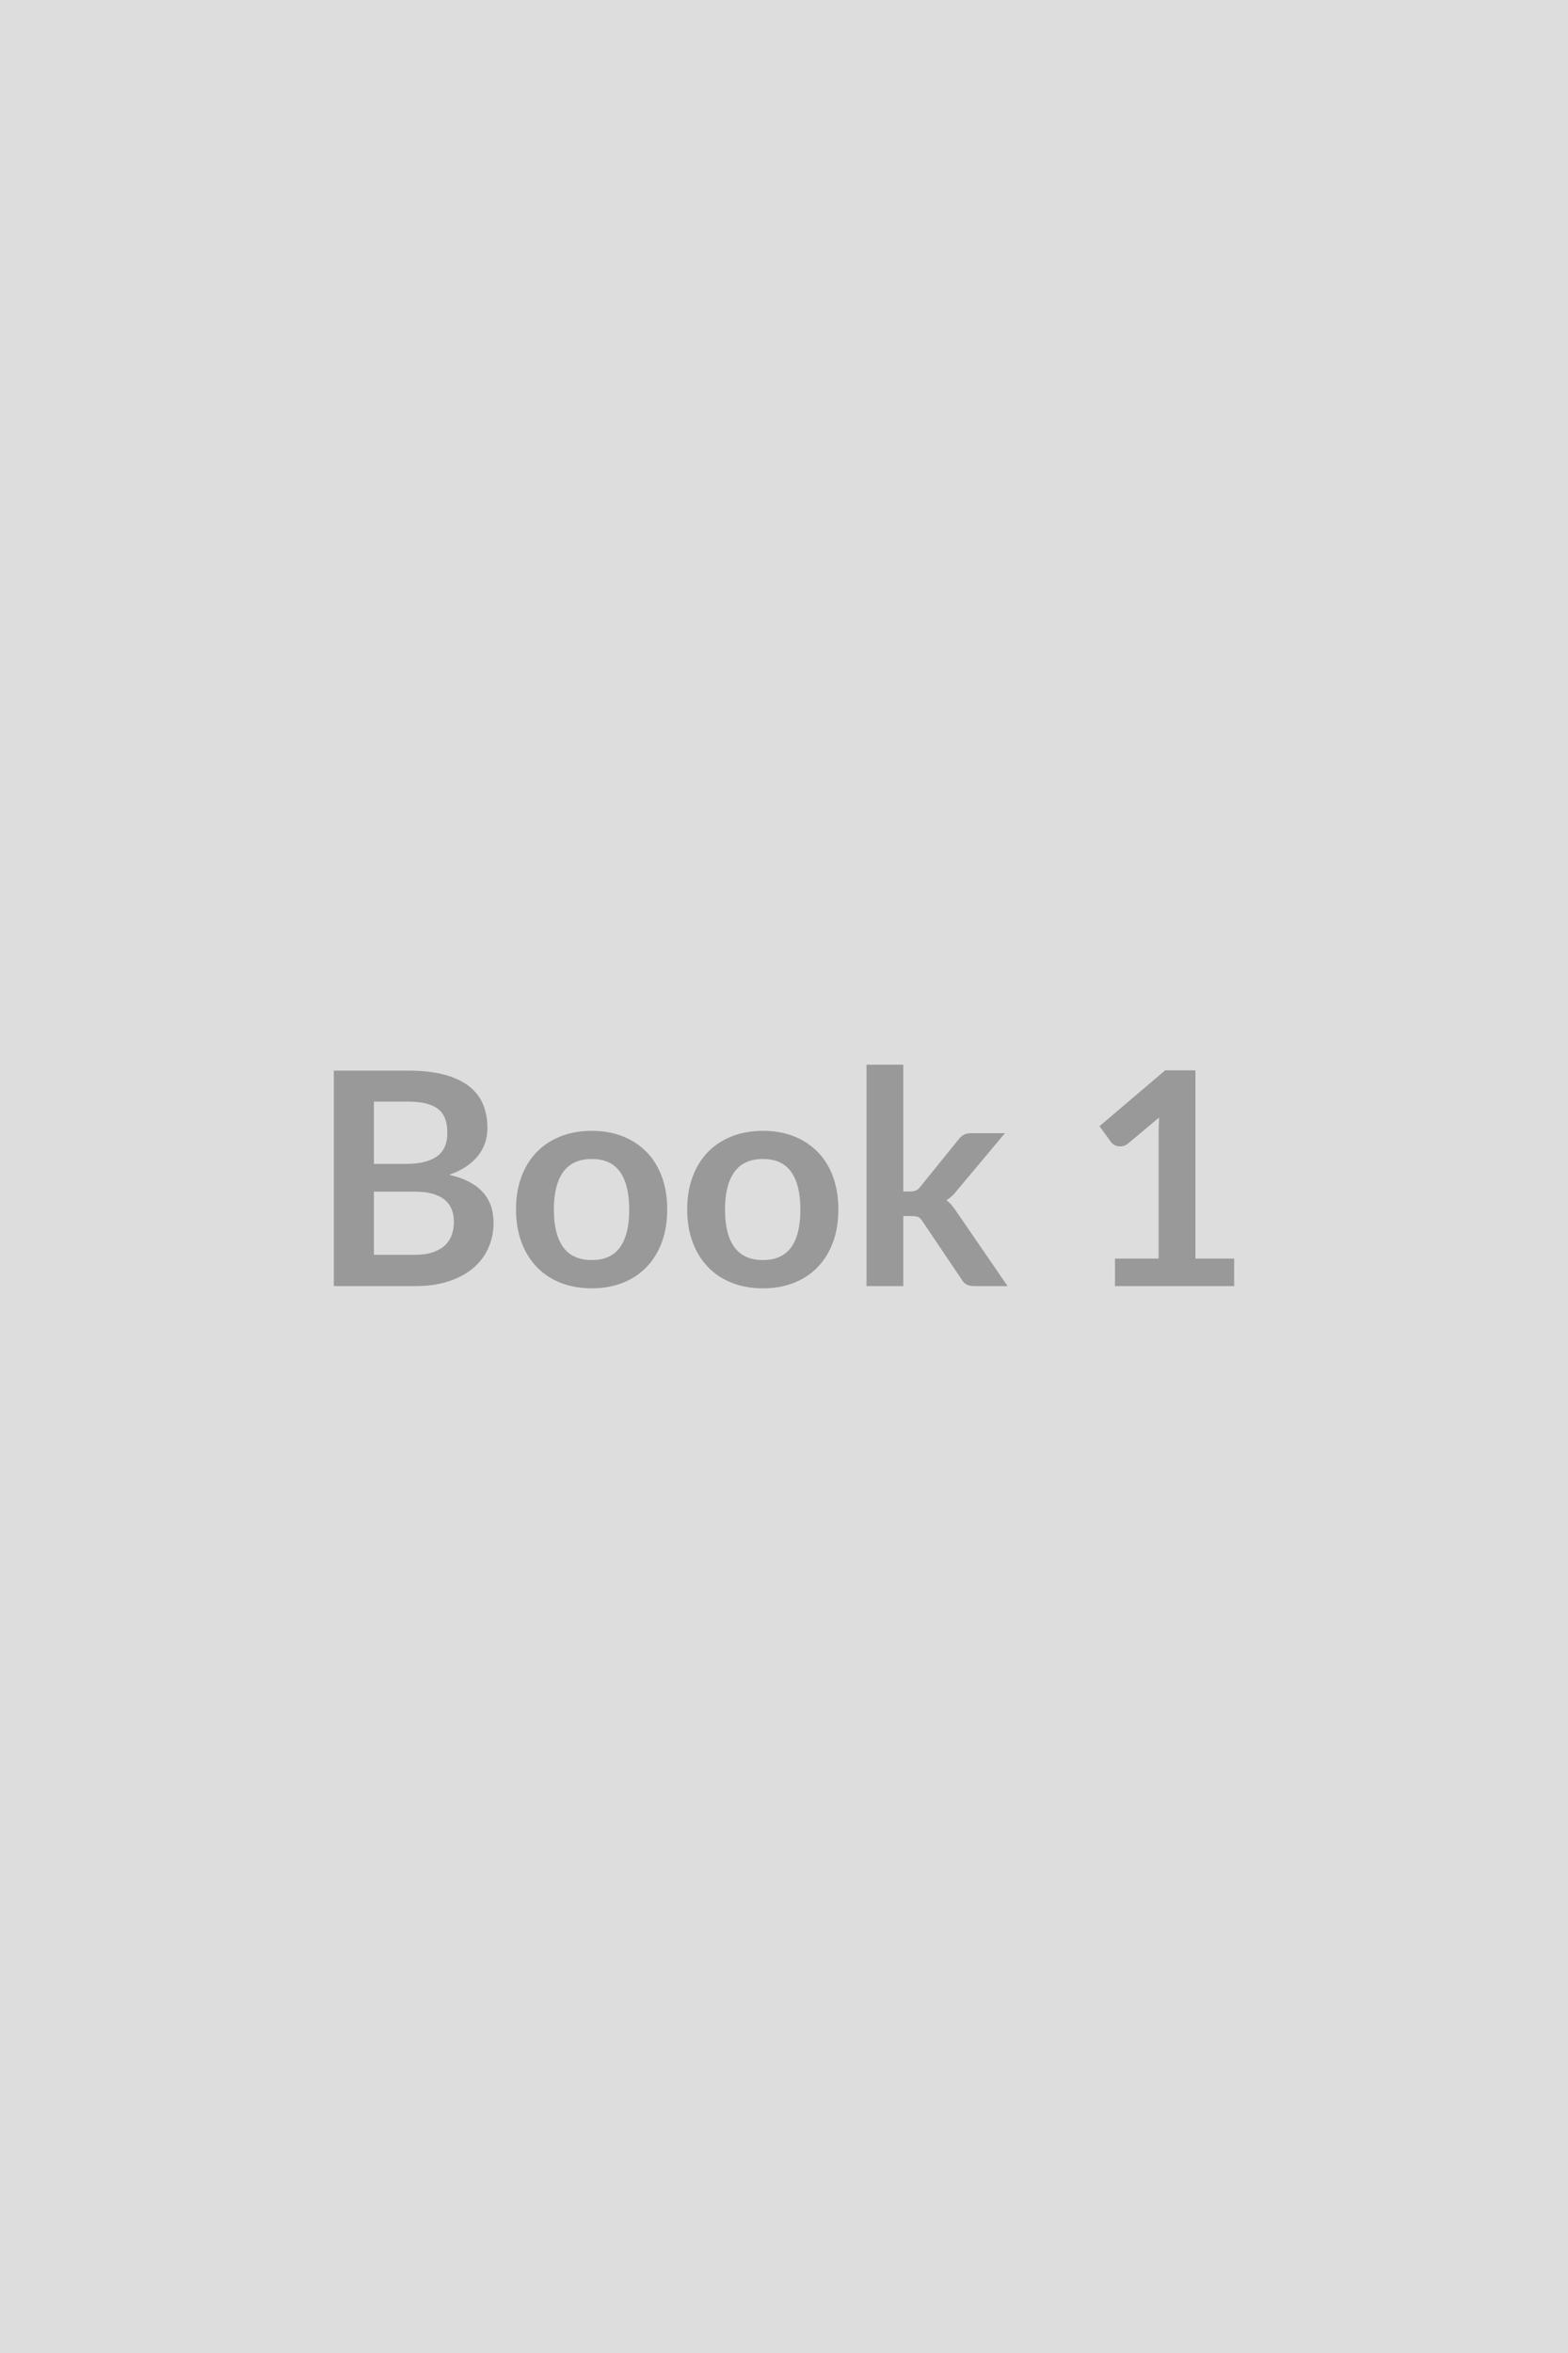 <svg xmlns="http://www.w3.org/2000/svg" width="600" height="900" viewBox="0 0 600 900"><rect width="100%" height="100%" fill="#DDDDDD"/><path fill="#999999" d="M143.075 479.955h15.51q4.27 0 7.18-1.03 2.91-1.02 4.65-2.73t2.5-3.99q.77-2.28.77-4.85 0-2.68-.85-4.81-.86-2.14-2.68-3.65t-4.7-2.31-6.93-.8h-15.45zm13.06-58.6h-13.06v23.83h12.2q7.87 0 11.89-2.85t4.02-9.06q0-6.44-3.65-9.18t-11.4-2.74m-28.39-11.85h28.39q8.09 0 13.85 1.54t9.43 4.39q3.68 2.85 5.39 6.89 1.71 4.05 1.71 9.12 0 2.91-.86 5.56-.85 2.65-2.65 4.96-1.79 2.31-4.56 4.19-2.76 1.88-6.58 3.19 16.99 3.82 16.99 18.35 0 5.25-2 9.69-1.99 4.45-5.81 7.67t-9.41 5.05q-5.58 1.82-12.77 1.82h-31.12zm98.73 23.03q6.49 0 11.82 2.1 5.33 2.11 9.12 5.99t5.85 9.46q2.05 5.59 2.05 12.48 0 6.96-2.05 12.54-2.06 5.59-5.85 9.52-3.79 3.94-9.12 6.05-5.33 2.1-11.82 2.1-6.56 0-11.92-2.1-5.36-2.11-9.15-6.05-3.79-3.93-5.87-9.52-2.08-5.58-2.08-12.54 0-6.89 2.08-12.48 2.08-5.58 5.87-9.46t9.15-5.99q5.36-2.1 11.92-2.1m0 49.42q7.29 0 10.8-4.91 3.5-4.9 3.5-14.36t-3.5-14.42q-3.51-4.96-10.8-4.96-7.41 0-10.98 4.99-3.56 4.98-3.56 14.39 0 9.4 3.56 14.33 3.57 4.94 10.98 4.94m65.49-49.42q6.5 0 11.83 2.1 5.33 2.11 9.12 5.99t5.84 9.46q2.05 5.59 2.05 12.48 0 6.96-2.05 12.54-2.05 5.59-5.84 9.52-3.79 3.94-9.12 6.05-5.33 2.1-11.83 2.1-6.56 0-11.91-2.1-5.36-2.11-9.15-6.05-3.79-3.93-5.87-9.52-2.08-5.58-2.08-12.54 0-6.89 2.08-12.48 2.08-5.58 5.87-9.46t9.15-5.99q5.35-2.1 11.91-2.1m0 49.42q7.3 0 10.8-4.91 3.51-4.9 3.51-14.36t-3.51-14.42q-3.5-4.96-10.8-4.96-7.41 0-10.97 4.99-3.57 4.98-3.57 14.39 0 9.4 3.57 14.33 3.56 4.94 10.97 4.94m39.61-74.73h14.08v48.5h2.63q1.42 0 2.25-.37.82-.37 1.68-1.51l14.53-17.95q.92-1.2 2.03-1.83 1.11-.62 2.88-.62h12.88l-18.19 21.71q-1.93 2.57-4.21 3.94 1.19.85 2.13 1.99t1.8 2.45l19.49 28.39h-12.71q-1.65 0-2.85-.54-1.19-.54-1.99-1.97l-14.94-22.17q-.79-1.31-1.65-1.71-.85-.4-2.56-.4h-3.2v26.79h-14.08zm125.86 74.16h14.82v10.54h-45.6v-10.54h16.7v-48.06q0-2.85.17-5.87l-11.85 9.92q-1.03.8-2.03 1-.99.2-1.88.03-.88-.17-1.57-.6-.68-.43-1.02-.94l-4.45-6.1 25.14-21.38h11.57z"/></svg>